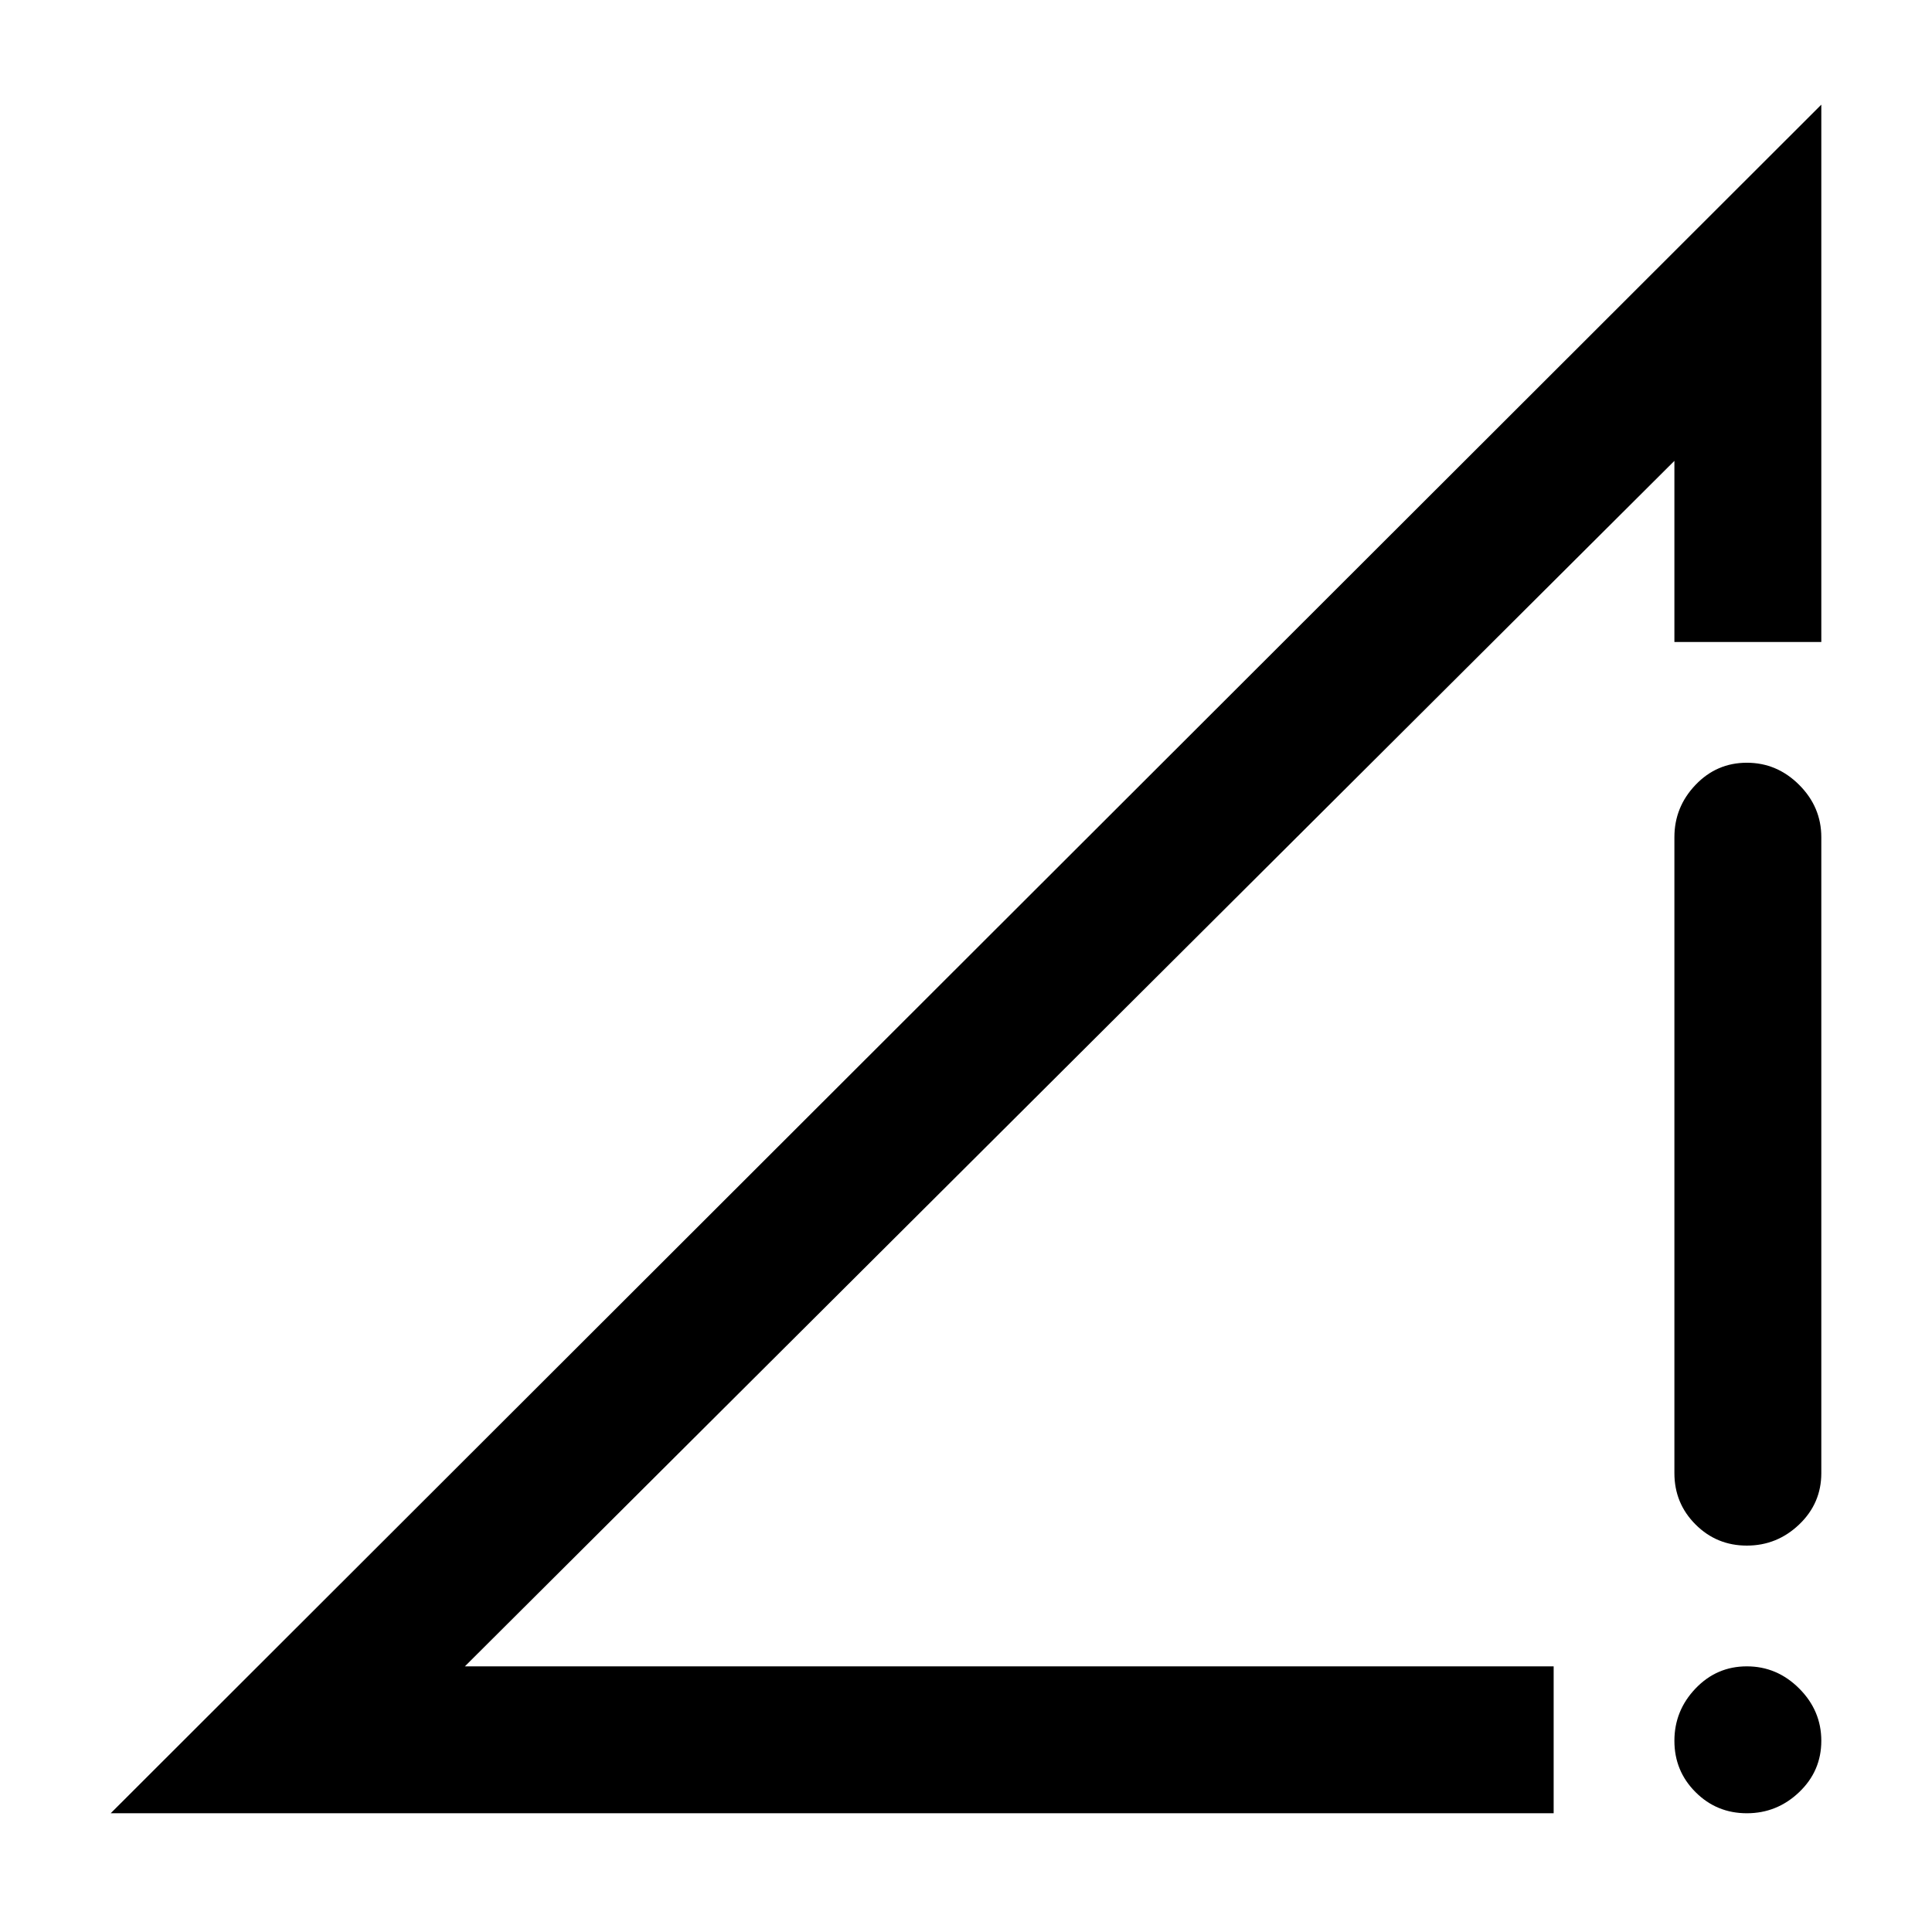 <svg xmlns="http://www.w3.org/2000/svg" height="48" width="48"><path d="M38.6 41.4V45.05H2.75L45.25 2.6V15.95H41.6V11.45L11.55 41.4ZM43.4 38.4Q42.65 38.4 42.125 37.875Q41.6 37.35 41.6 36.6V20.8Q41.6 20.05 42.125 19.5Q42.65 18.95 43.4 18.95Q44.15 18.95 44.7 19.5Q45.25 20.05 45.25 20.8V36.6Q45.25 37.35 44.7 37.875Q44.15 38.4 43.4 38.4ZM43.4 45.05Q42.65 45.05 42.125 44.525Q41.6 44 41.6 43.25Q41.6 42.5 42.125 41.95Q42.65 41.4 43.4 41.4Q44.15 41.4 44.7 41.95Q45.25 42.5 45.25 43.25Q45.25 44 44.7 44.525Q44.15 45.05 43.4 45.05Z"/></svg>